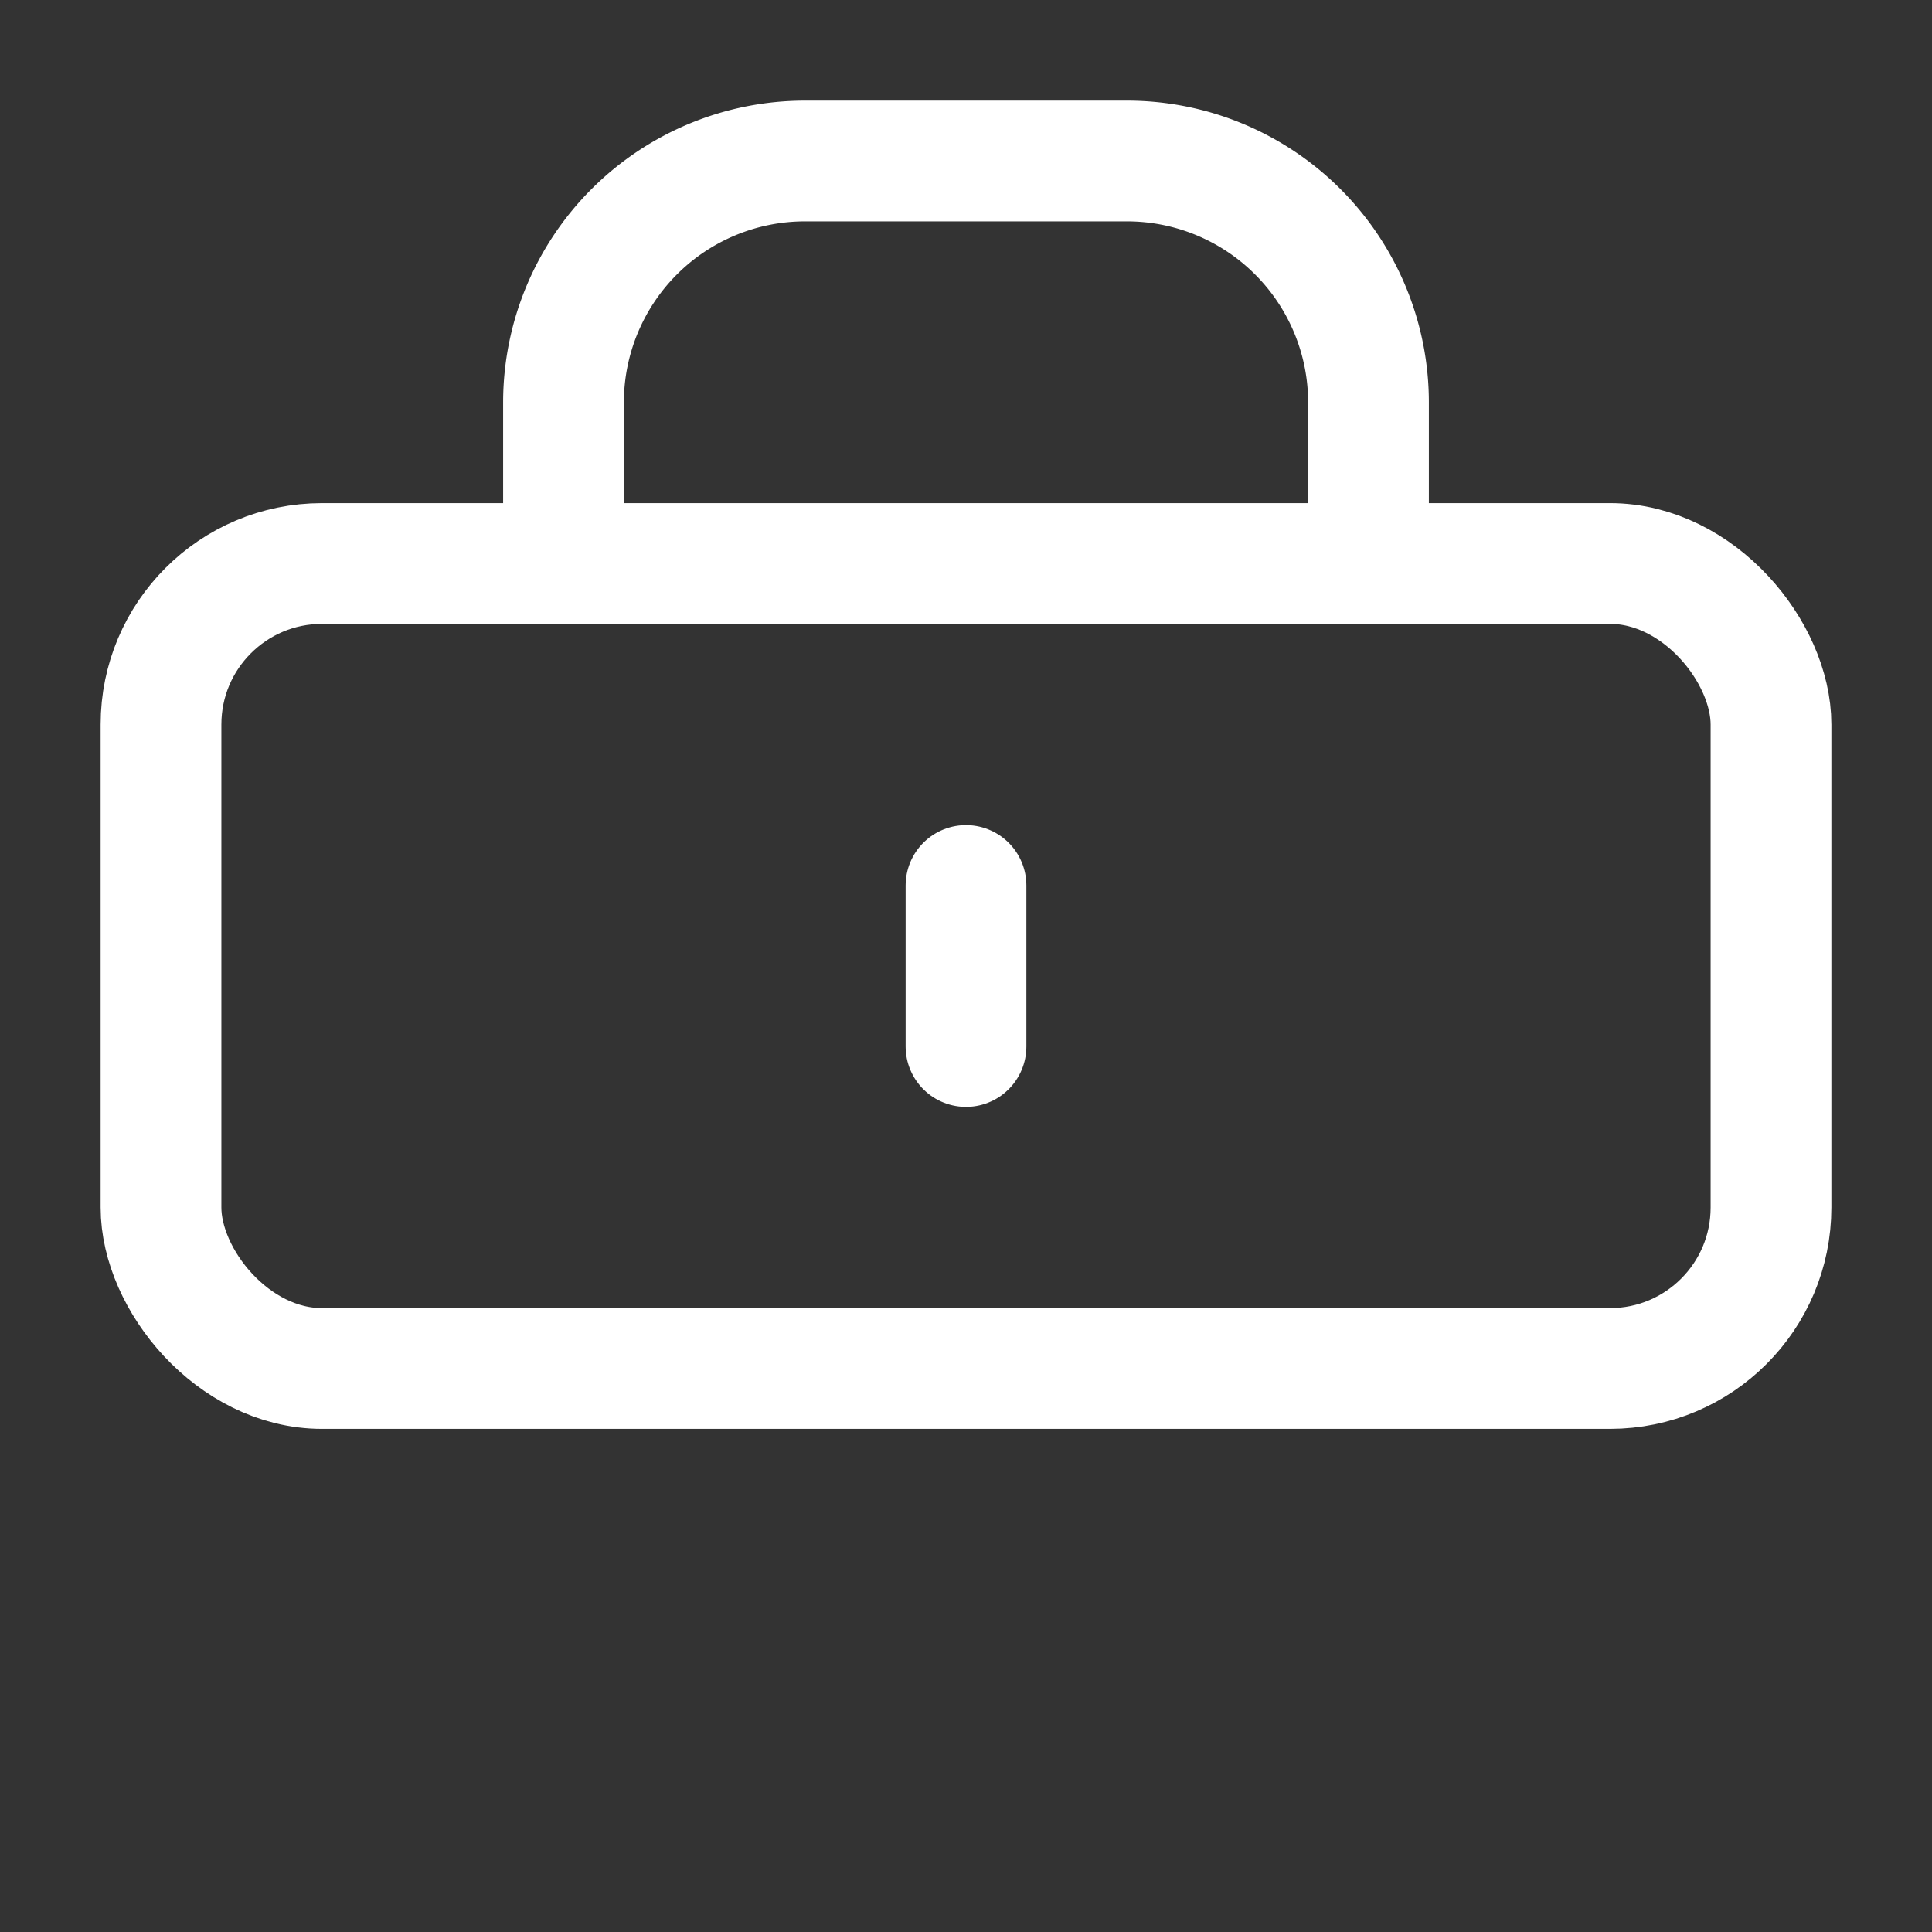<svg xmlns="http://www.w3.org/2000/svg" viewBox="0 0 24 24" width="24" height="24" fill="none" stroke="#FFFFFF" stroke-width="1.5" stroke-linecap="round" stroke-linejoin="round"><rect x="0" y="0" width="24" height="24" fill="#333333" stroke="none"/><rect x="2" y="7" width="20" height="10" rx="2"/><path d="M7 7v-2a3 3 0 0 1 3-3h4a3 3 0 0 1 3 3v2"/><path d="M12 11v2"/></svg>